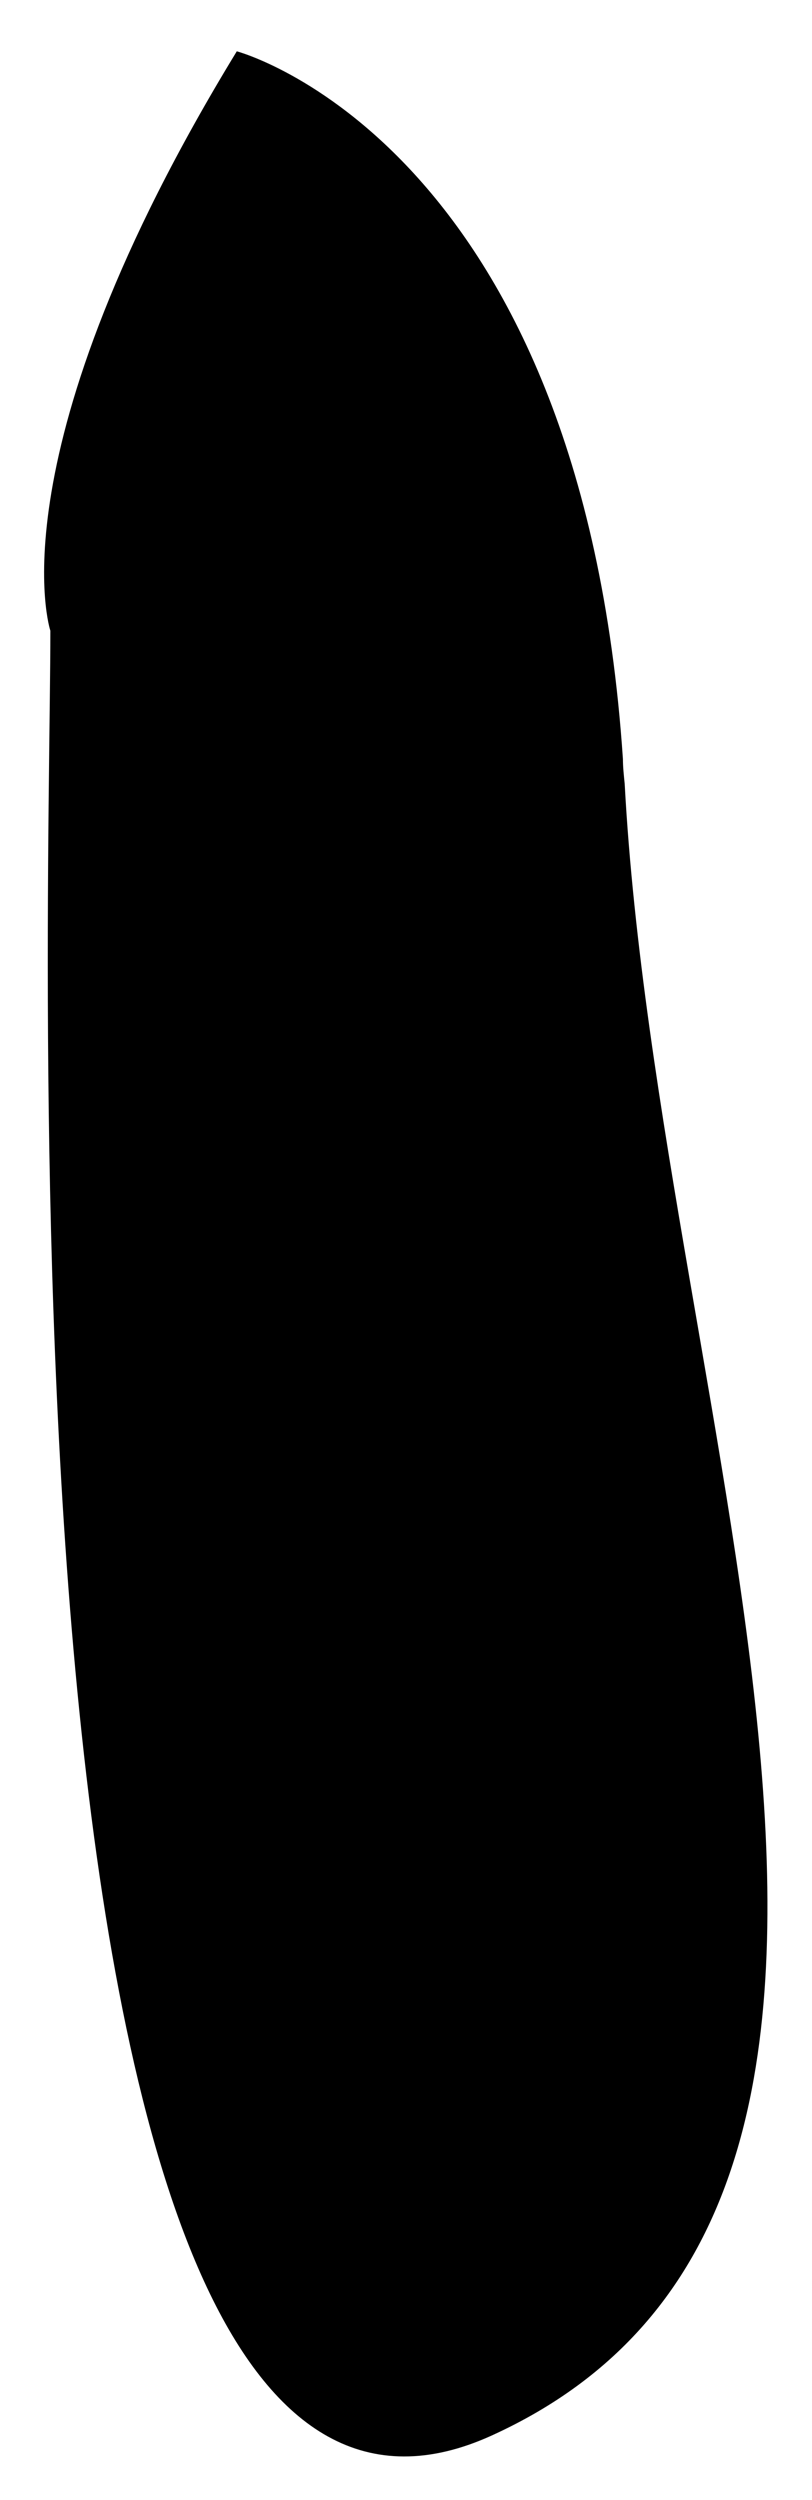 <?xml version="1.0" encoding="UTF-8"?>
<svg id="Calque_2" data-name="Calque 2" xmlns="http://www.w3.org/2000/svg" viewBox="0 0 9.19 28.26">
  <defs>
    <style>
      .cls-1 {
        fill: black;
        stroke: none;
        stroke-miterlimit: 10;
      }
    </style>
  </defs>
  <g id="Calque_2-2" data-name="Calque 2">
    <path class="cls-1" d="m.57,7.13S-.1,5.13,2.68.58c0,0,3.9,1.03,4.37,8,0,.09.01.18.02.28.39,7.22,4.22,16.06-1.5,18.67S.57,10.58.57,7.13Z"/>
  </g>
</svg>